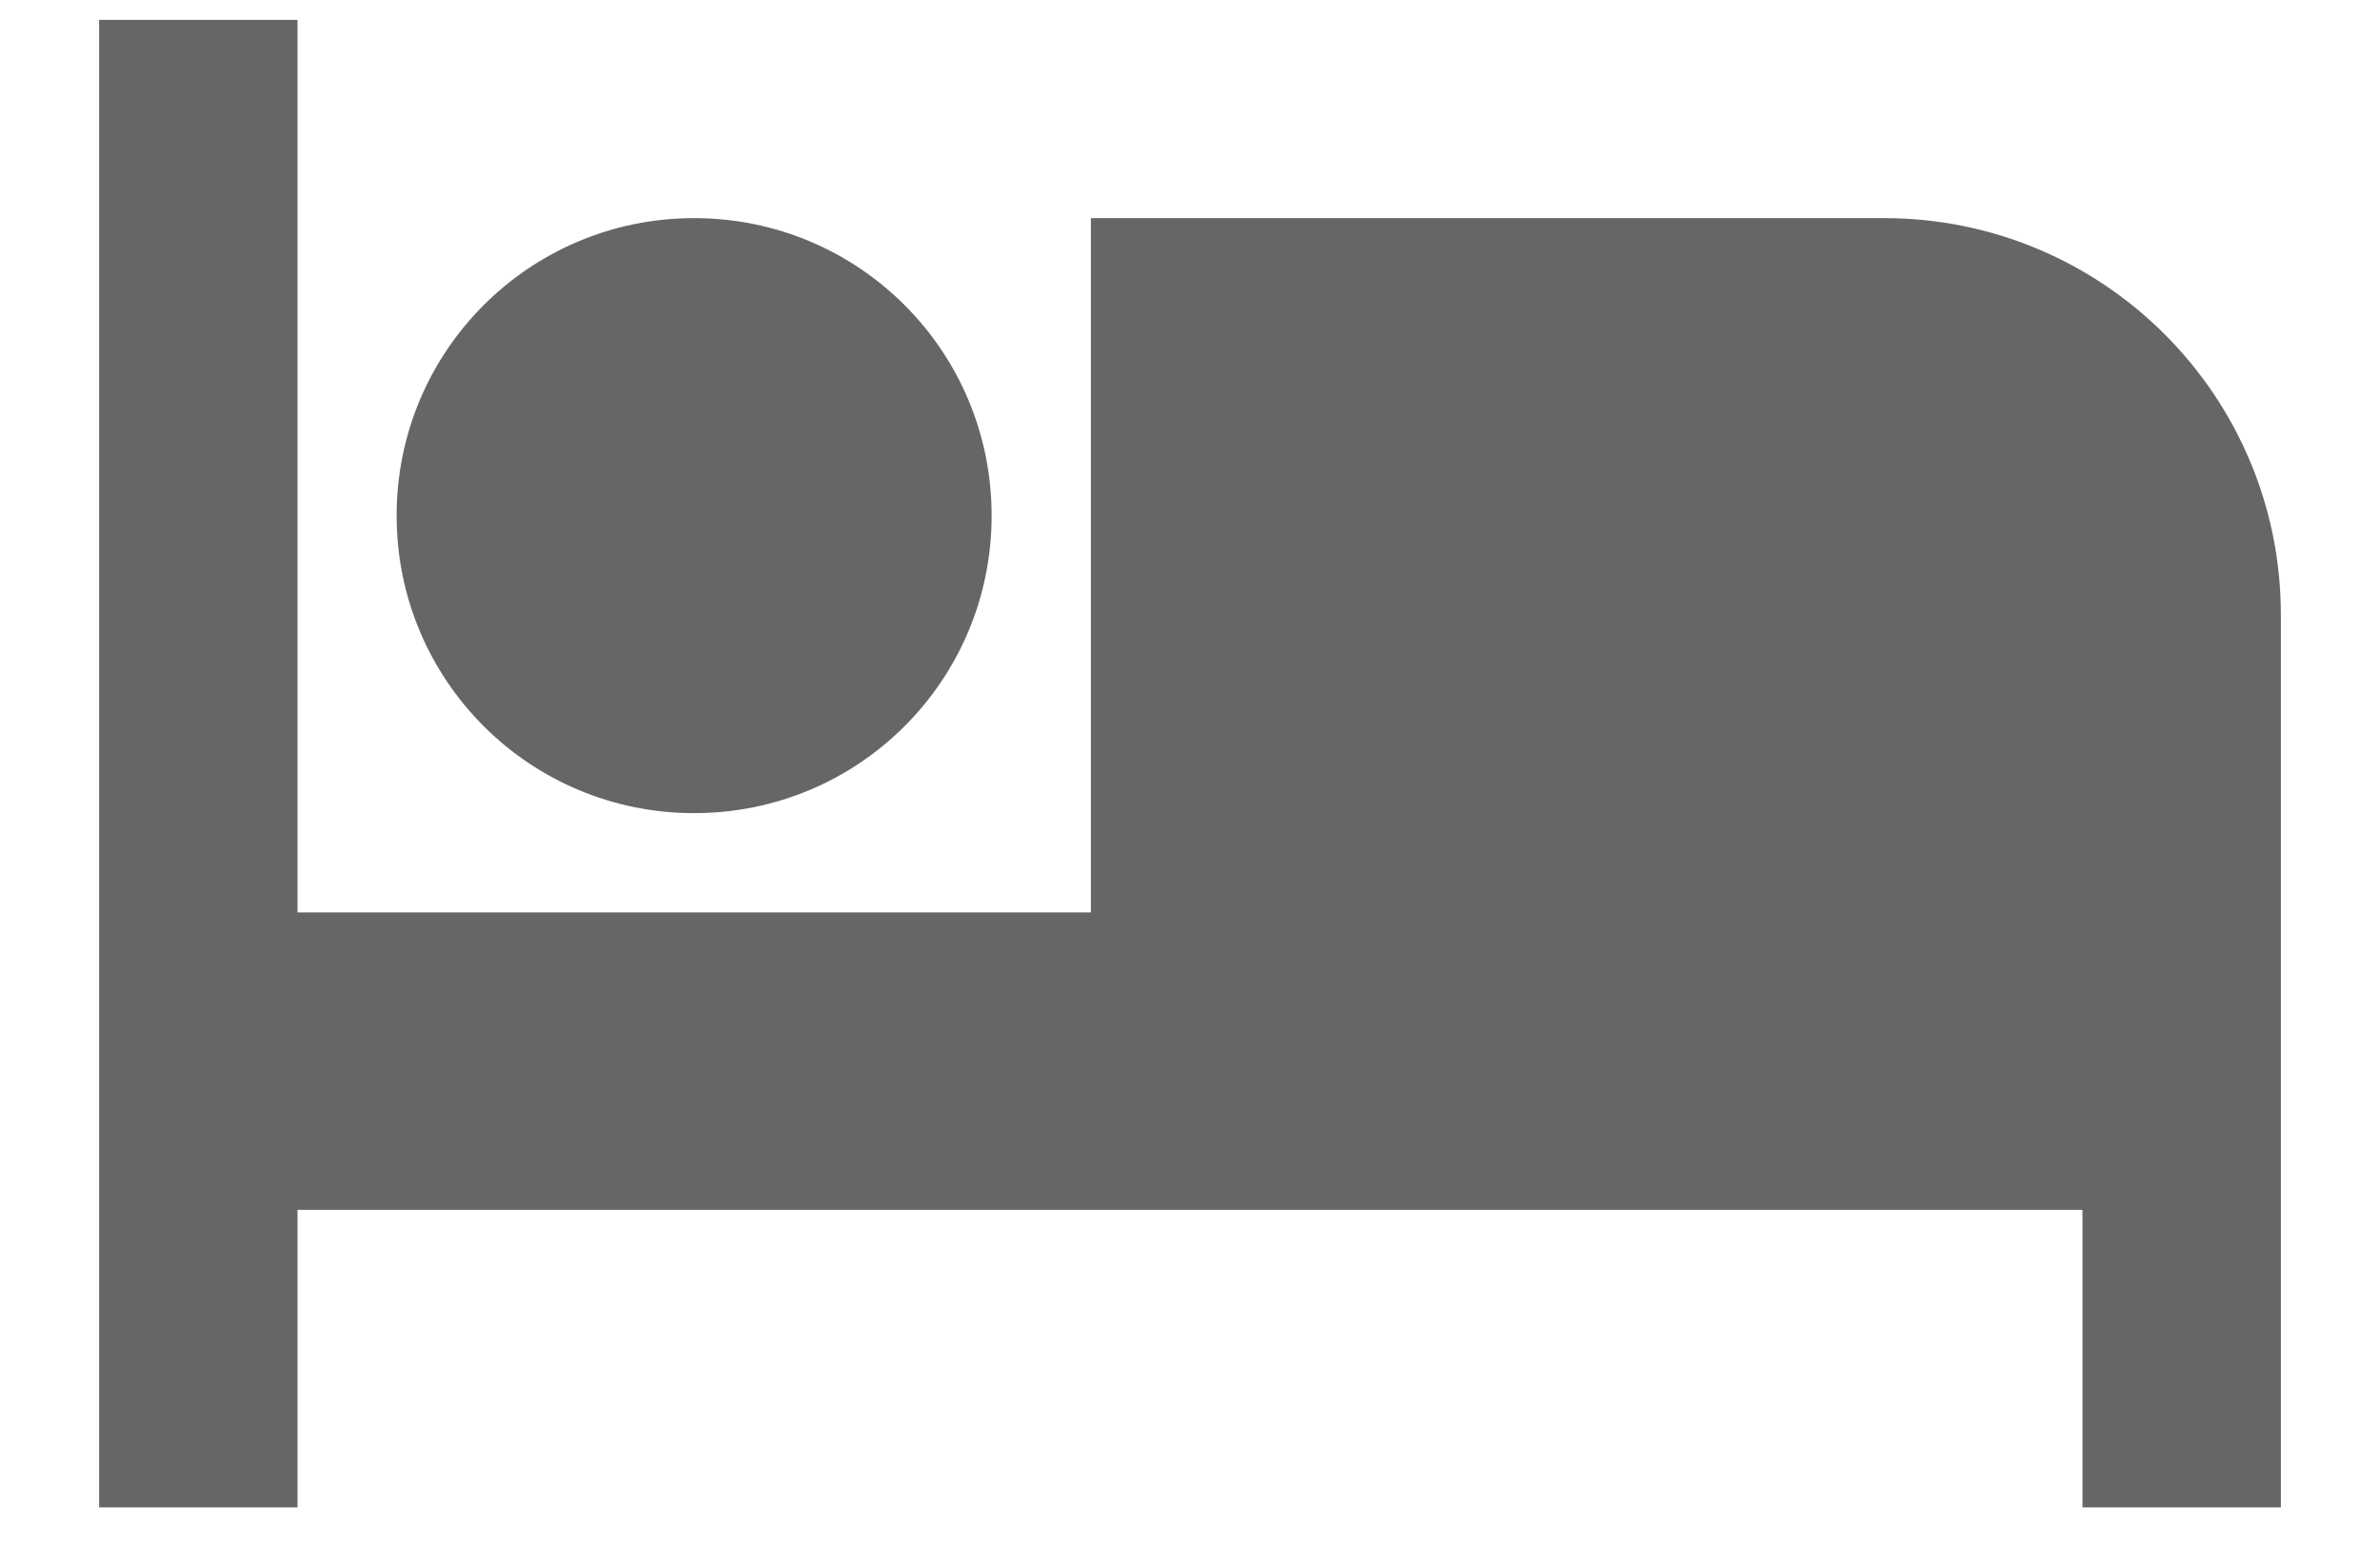 <svg width="20" height="13" viewBox="0 0 20 13" fill="none" xmlns="http://www.w3.org/2000/svg">
<path d="M5.833 6.833C7.217 6.833 8.333 5.717 8.333 4.333C8.333 2.95 7.217 1.833 5.833 1.833C4.45 1.833 3.333 2.95 3.333 4.333C3.333 5.717 4.45 6.833 5.833 6.833ZM15.833 1.833H9.167V7.667H2.5V0.167H0.833V12.667H2.5V10.167H17.5V12.667H19.167V5.167C19.167 3.325 17.675 1.833 15.833 1.833Z" fill="#666666"/>
</svg>
